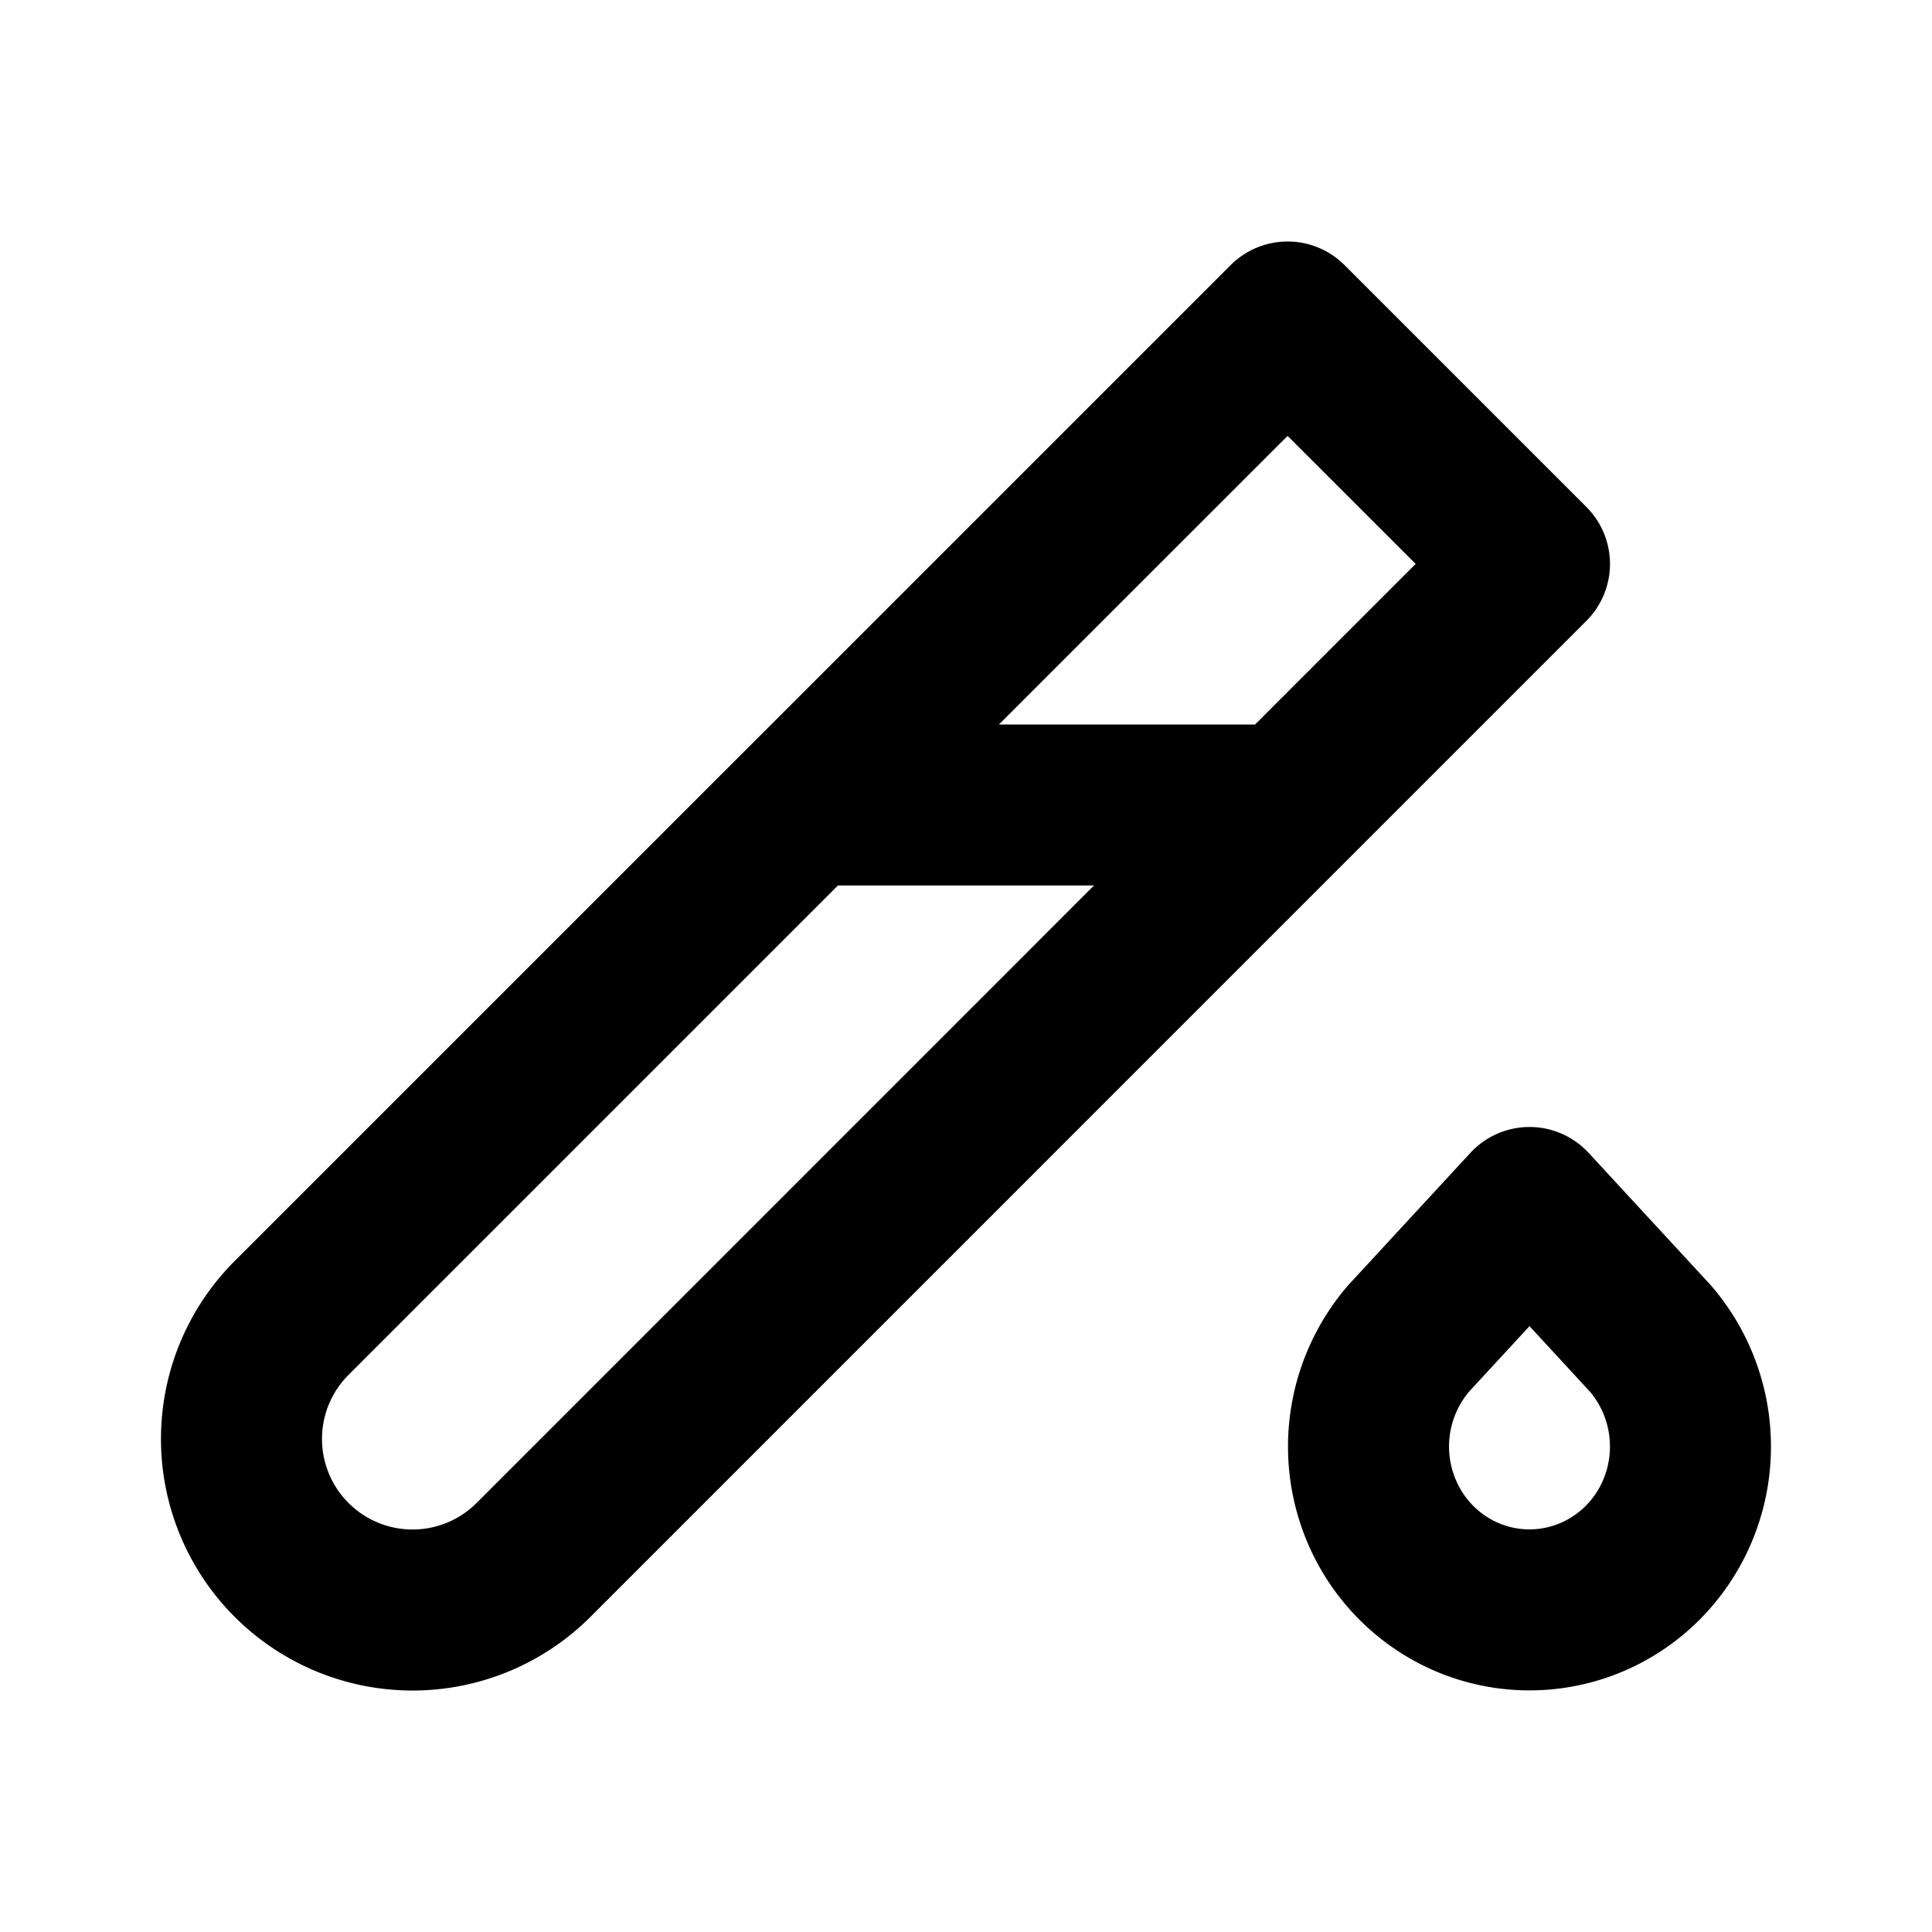 <svg xmlns="http://www.w3.org/2000/svg" viewBox="0 0 24 24" fill="currentColor"><path fill-rule="evenodd" d="M15.995 3a1 1 0 01.707.293l3.005 3.005a1 1 0 010 1.414L7.335 20.085a3.125 3.125 0 01-4.42-4.42L15.288 3.293A1 1 0 0115.995 3zm-5.586 8l-6.08 6.08a1.125 1.125 0 001.592 1.59L13.59 11H10.41zm2-2h3.182l1.995-1.995-1.591-1.59L12.409 9zM19 14a1 1 0 01.735.322l1.5 1.625.02.022a3.06 3.06 0 01.482 3.241c-.236.53-.618.983-1.104 1.301a2.978 2.978 0 01-3.266 0 3.023 3.023 0 01-1.104-1.3 3.06 3.06 0 01.482-3.242l.02-.022 1.5-1.625A1 1 0 0119 14zm-.753 3.29a1.06 1.06 0 00-.156 1.108c.081.183.211.335.372.44a.977.977 0 001.073 0c.162-.105.292-.257.373-.44a1.06 1.06 0 00-.156-1.108L19 16.474l-.753.816z" clip-rule="evenodd"/></svg>